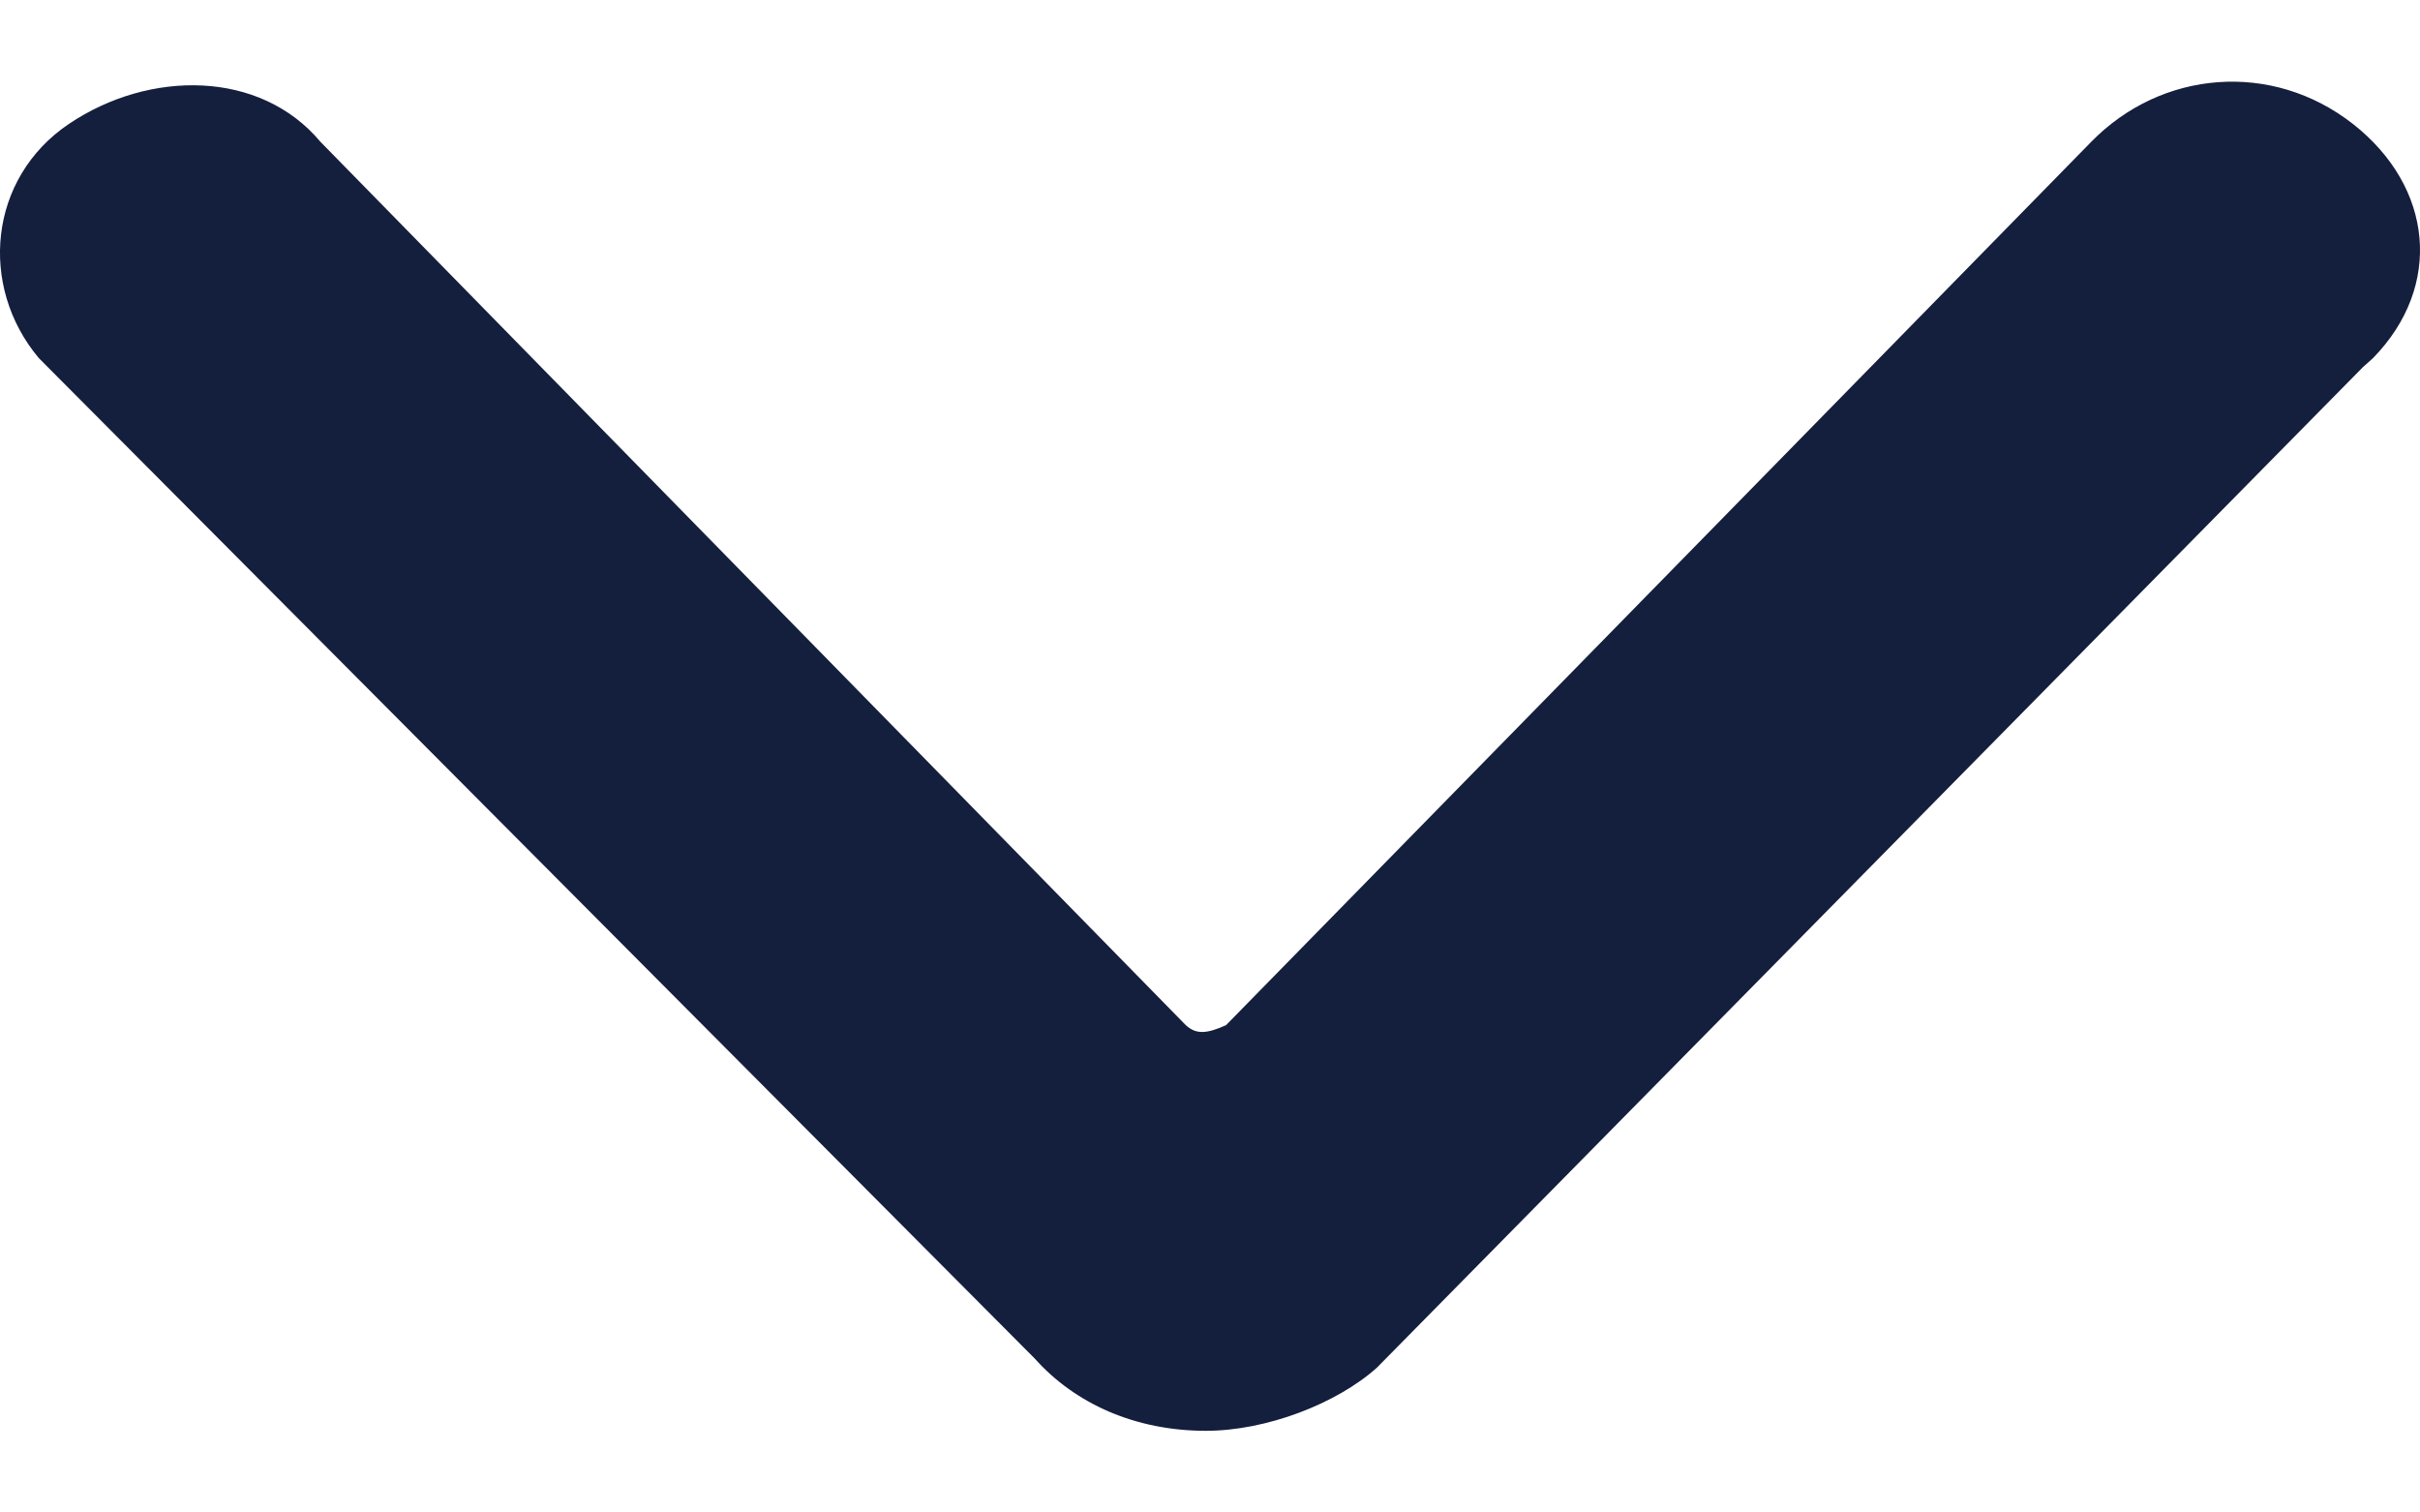<svg width="16" height="10" viewBox="0 0 16 10" fill="none" xmlns="http://www.w3.org/2000/svg">
<path id="Chevron" d="M7.973 9.46C7.507 9.46 7.108 9.281 6.842 8.983L0.257 2.368C-0.143 1.892 -0.076 1.177 0.456 0.819C0.988 0.461 1.72 0.461 2.119 0.938L7.84 6.778C7.906 6.838 7.973 6.838 8.106 6.778L13.826 0.938C14.292 0.461 15.023 0.402 15.556 0.819C16.088 1.236 16.154 1.892 15.689 2.368C15.689 2.368 15.689 2.368 15.622 2.428L9.103 9.043C8.837 9.281 8.372 9.46 7.973 9.46Z" fill="#131F3C"/>
</svg>
